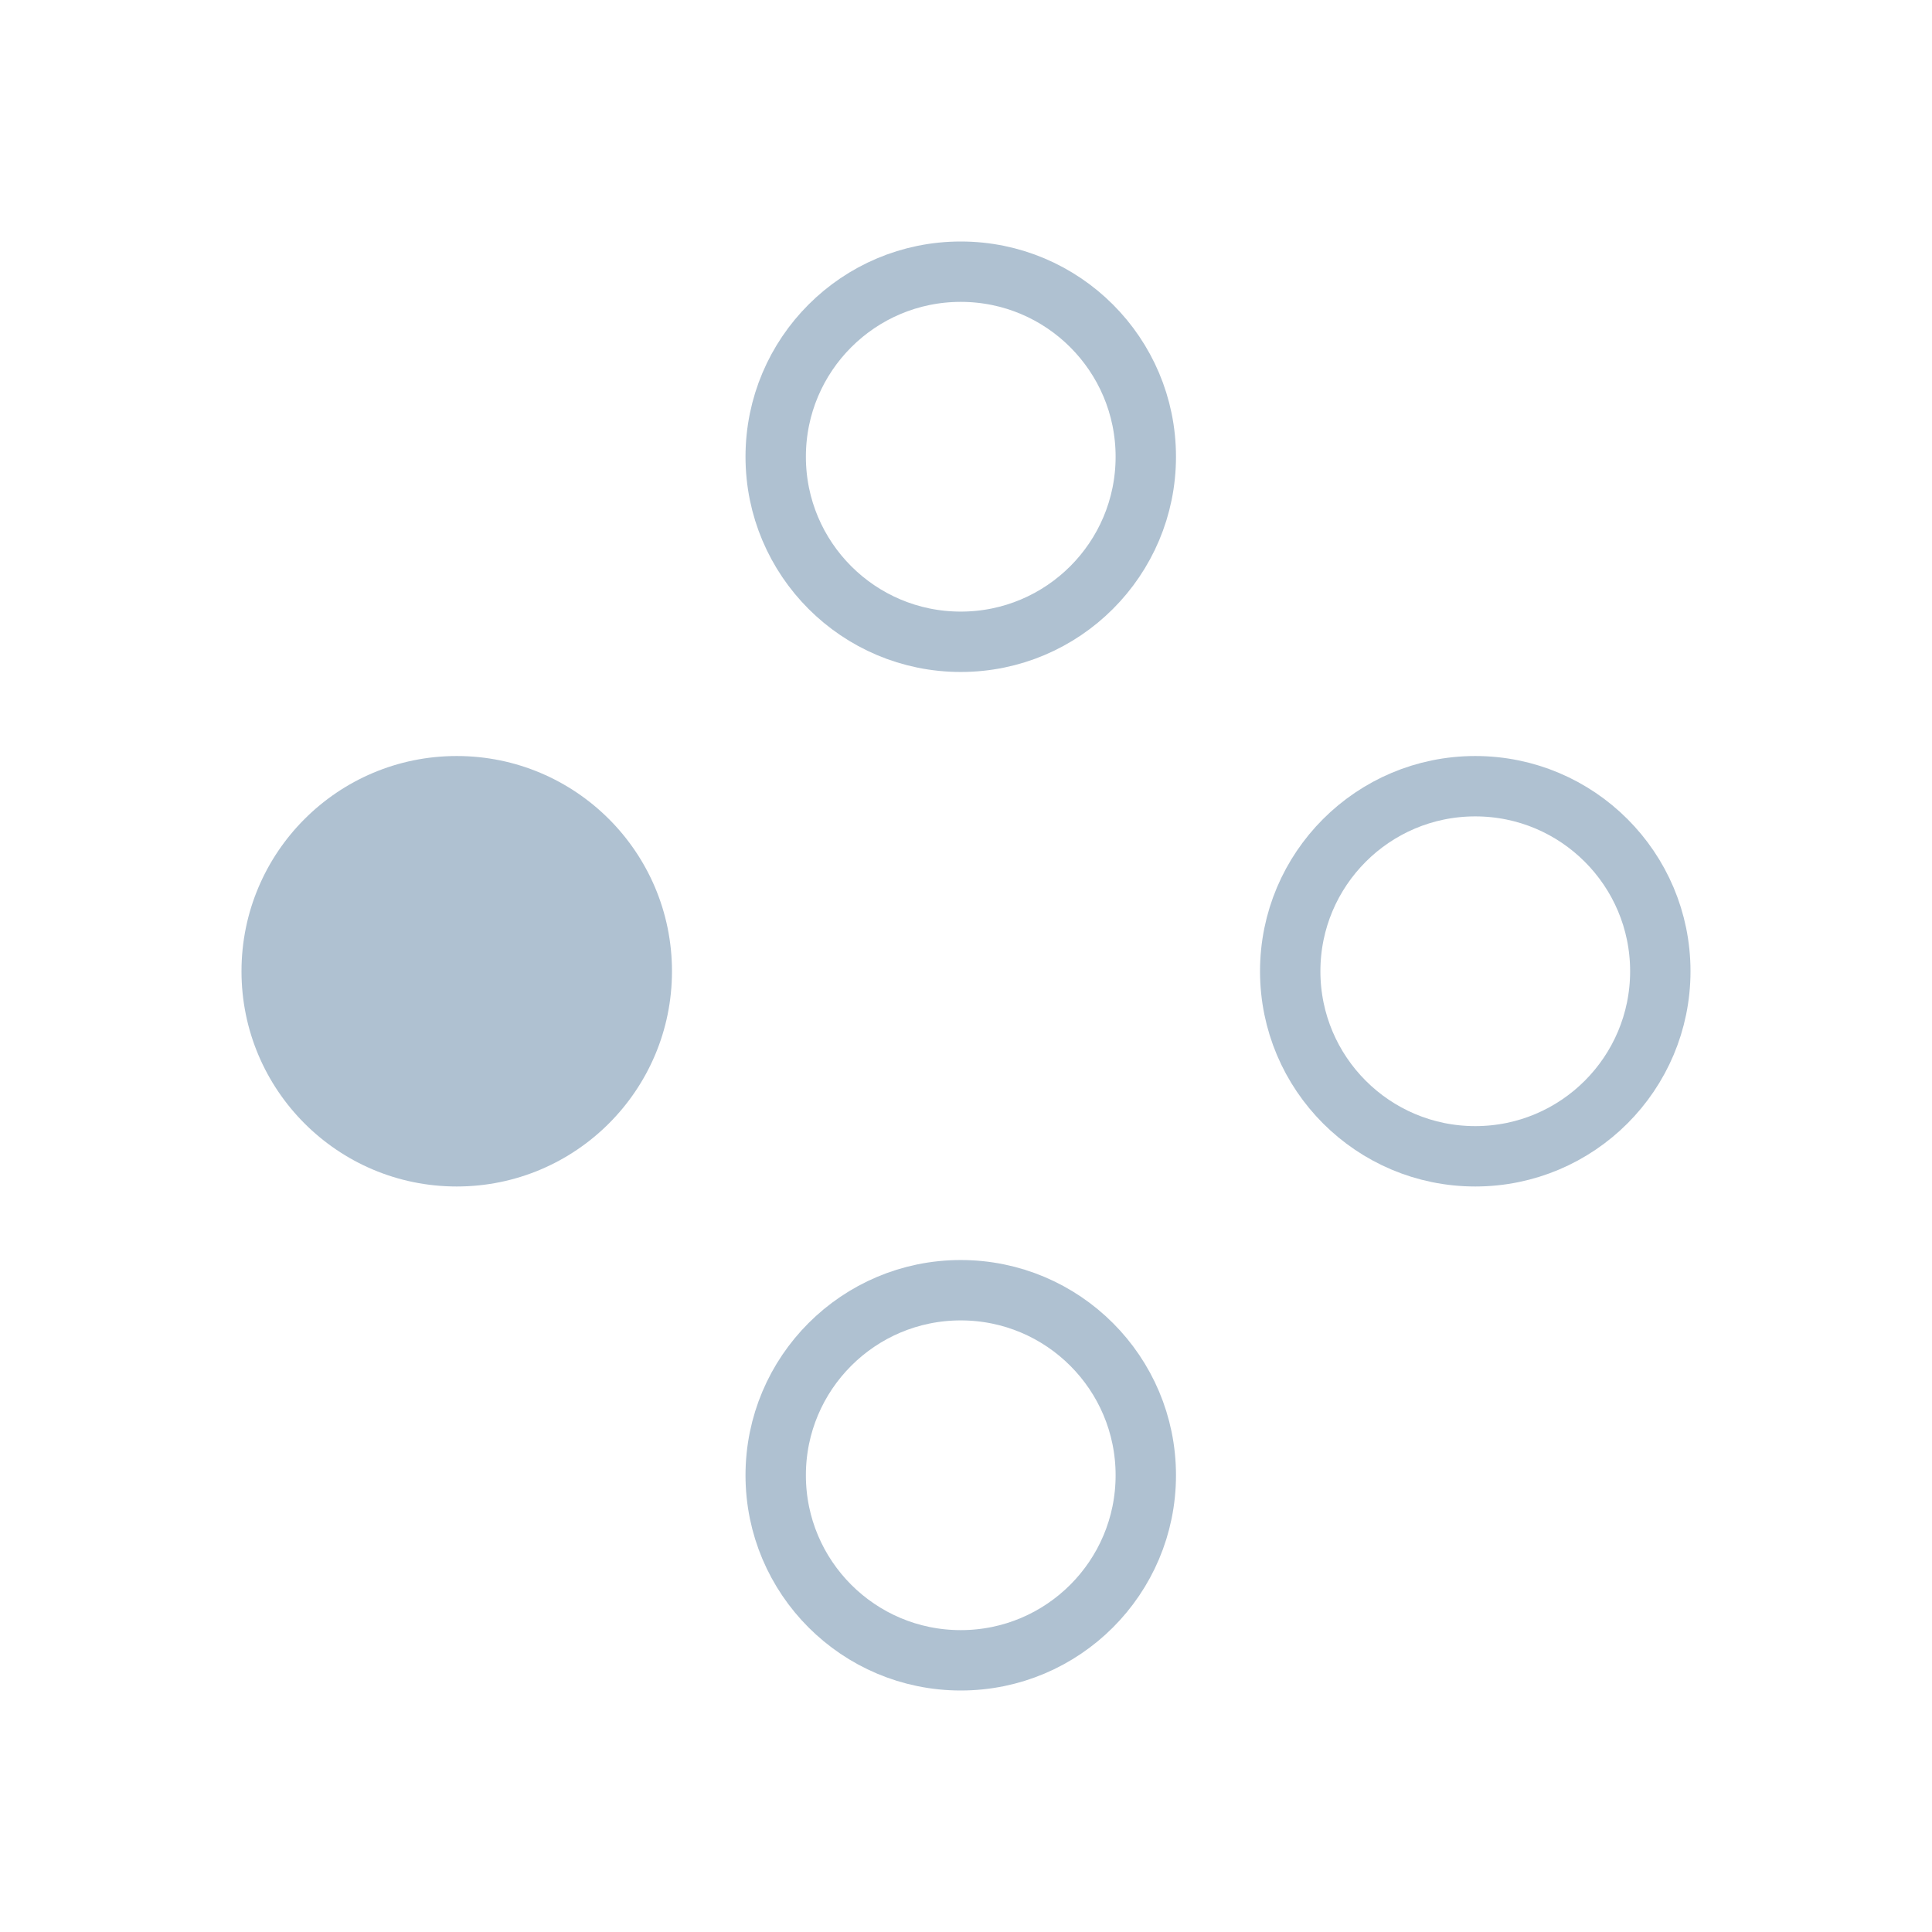 <svg width="32" height="32" viewBox="0 0 32 32" fill="none" xmlns="http://www.w3.org/2000/svg">
    <circle cx="15.913" cy="7.565" r="3.065" stroke="#AFC1D1" />
    <circle cx="15.913" cy="24.435" r="3.065" stroke="#AFC1D1" />
    <circle cx="7.565" cy="16.087" r="3.565" fill="#AFC1D1"  />
    <circle cx="24.435" cy="16.087" r="3.065" stroke="#AFC1D1" />
</svg>